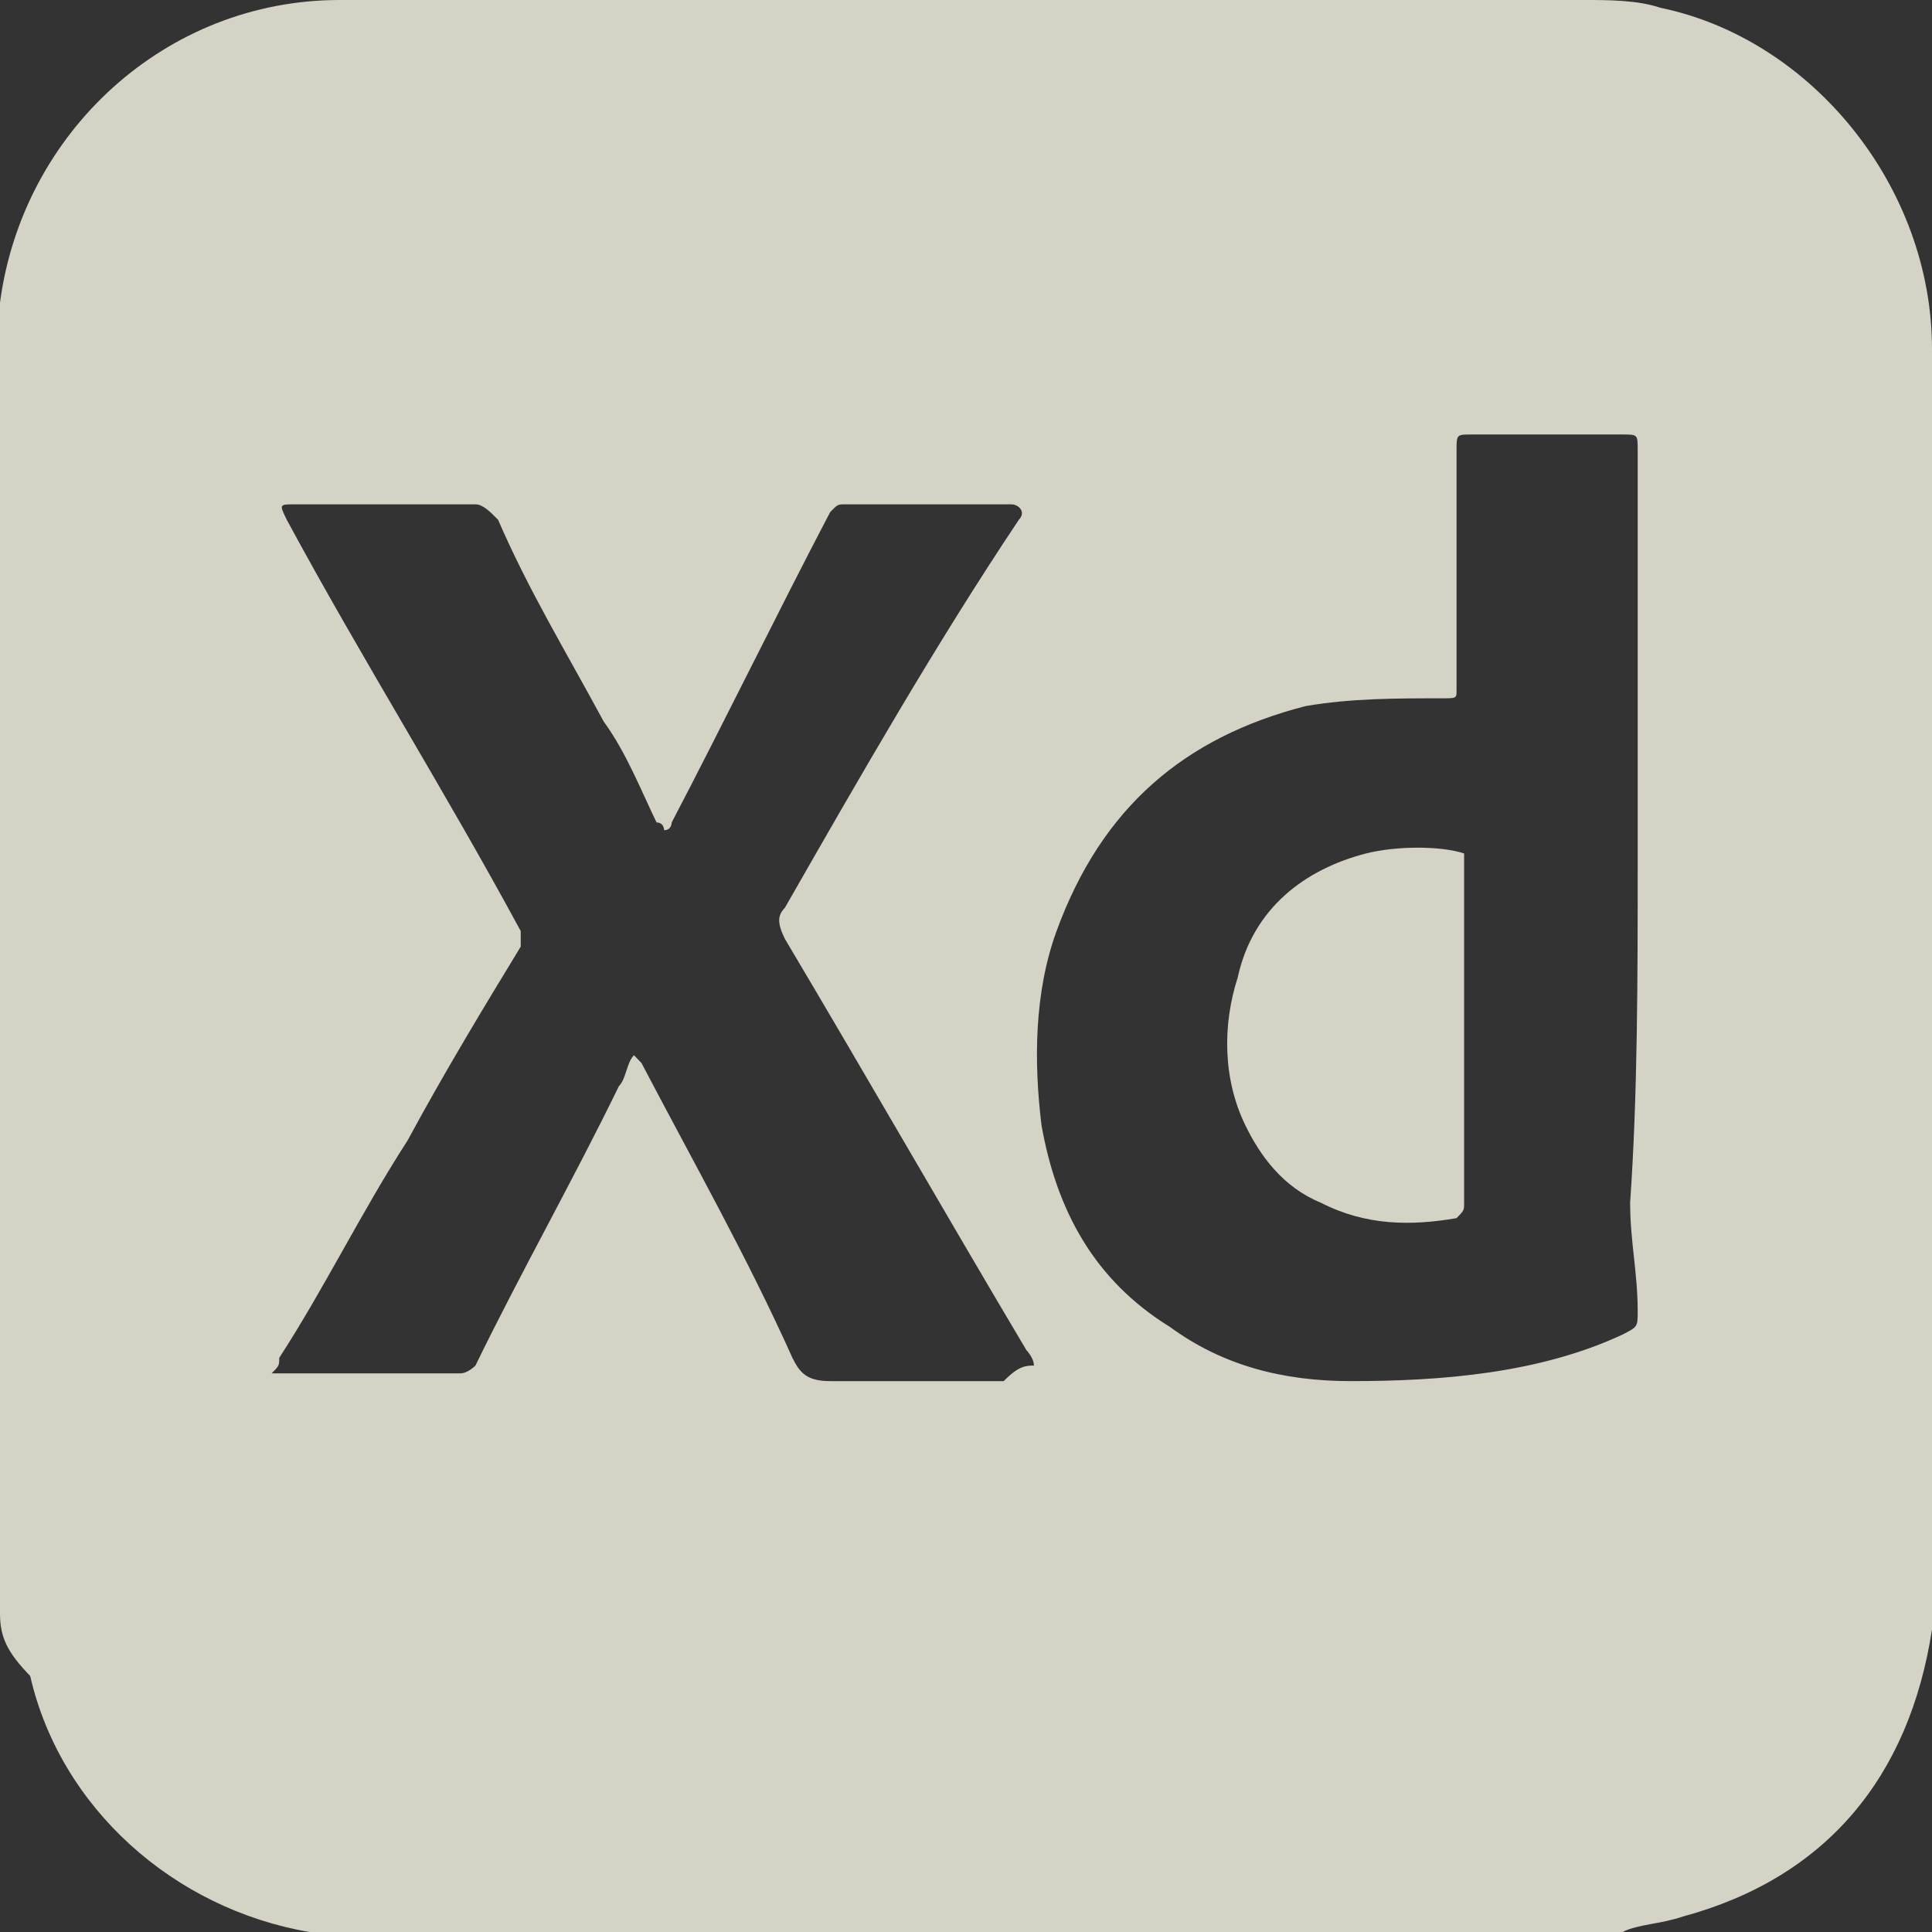 <svg width="45" height="45" viewBox="0 0 45 45" fill="none" xmlns="http://www.w3.org/2000/svg">
<rect x="0" y="0" width="45" height="45" fill="#333333" stroke="none"/>
<path d="M0 37.59C0 27.651 0 17.711 0 7.59C0 7.41 0 7.229 0 7.048C0.527 3.072 3.867 0 7.91 0C17.578 0 27.246 0 36.914 0C37.441 0 38.145 -2.76031e-06 38.672 0.181C42.188 0.904 45 4.337 45 8.133C45 17.711 45 27.289 45 36.867C45 37.229 45 37.59 45 37.952C44.473 41.386 42.539 43.735 39.199 44.639C38.672 44.819 38.145 44.819 37.793 45C27.773 45 17.754 45 7.734 45C7.559 45 7.383 45 7.207 45C4.043 44.458 1.406 42.108 0.703 39.036C0.176 38.494 0 38.133 0 37.59ZM38.145 20.06C38.145 16.807 38.145 13.735 38.145 10.482C38.145 10.12 38.145 10.12 37.793 10.12C36.562 10.12 35.508 10.12 34.277 10.12C33.926 10.12 33.926 10.12 33.926 10.482C33.926 12.289 33.926 14.277 33.926 16.084C33.926 16.265 33.926 16.265 33.574 16.265C32.52 16.265 31.465 16.265 30.41 16.446C27.598 17.169 25.664 18.795 24.609 21.687C24.082 23.133 24.082 24.759 24.258 26.205C24.609 28.193 25.488 29.819 27.246 30.904C28.477 31.807 29.883 32.169 31.465 32.169C33.574 32.169 35.859 31.988 37.793 31.084C38.145 30.904 38.145 30.904 38.145 30.542C38.145 29.639 37.969 28.916 37.969 28.012C38.145 25.482 38.145 22.771 38.145 20.06ZM24.082 31.807C24.082 31.627 23.906 31.446 23.906 31.446C21.973 28.193 20.215 25.12 18.281 21.867C18.105 21.506 18.105 21.325 18.281 21.145C20.039 18.072 21.797 15 23.73 12.108C23.906 11.928 23.73 11.747 23.555 11.747C22.324 11.747 20.918 11.747 19.688 11.747C19.512 11.747 19.512 11.747 19.336 11.928C18.105 14.277 16.875 16.807 15.645 19.157C15.645 19.157 15.645 19.337 15.469 19.337C15.469 19.337 15.469 19.157 15.293 19.157C14.941 18.434 14.59 17.53 14.062 16.807C13.184 15.181 12.305 13.735 11.602 12.108C11.426 11.928 11.25 11.747 11.074 11.747C9.668 11.747 8.262 11.747 6.855 11.747C6.504 11.747 6.504 11.747 6.68 12.108C8.438 15.361 10.371 18.434 12.129 21.687C12.129 21.867 12.129 21.867 12.129 22.048C11.25 23.494 10.371 24.94 9.492 26.566C8.438 28.193 7.559 30 6.504 31.627C6.504 31.807 6.504 31.807 6.328 31.988H6.504C7.91 31.988 9.316 31.988 10.723 31.988C10.898 31.988 11.074 31.807 11.074 31.807C12.129 29.639 13.359 27.47 14.414 25.301C14.59 25.12 14.59 24.759 14.766 24.578L14.941 24.759C16.172 27.108 17.402 29.277 18.457 31.627C18.633 31.988 18.809 32.169 19.336 32.169C20.742 32.169 22.148 32.169 23.379 32.169C23.73 31.807 23.906 31.807 24.082 31.807Z" fill="#FEFBEA" fill-opacity="0.8"/>
<path d="M34.102 19.879V20.06C34.102 22.771 34.102 25.482 34.102 28.012C34.102 28.193 34.102 28.193 33.926 28.373C32.871 28.554 31.816 28.554 30.762 28.012C29.883 27.651 29.355 26.928 29.004 26.205C28.477 25.12 28.477 23.855 28.828 22.771C29.18 21.145 30.41 20.241 31.816 19.879C32.52 19.699 33.574 19.699 34.102 19.879Z" fill="#FEFBEA" fill-opacity="0.8"/>
</svg>
